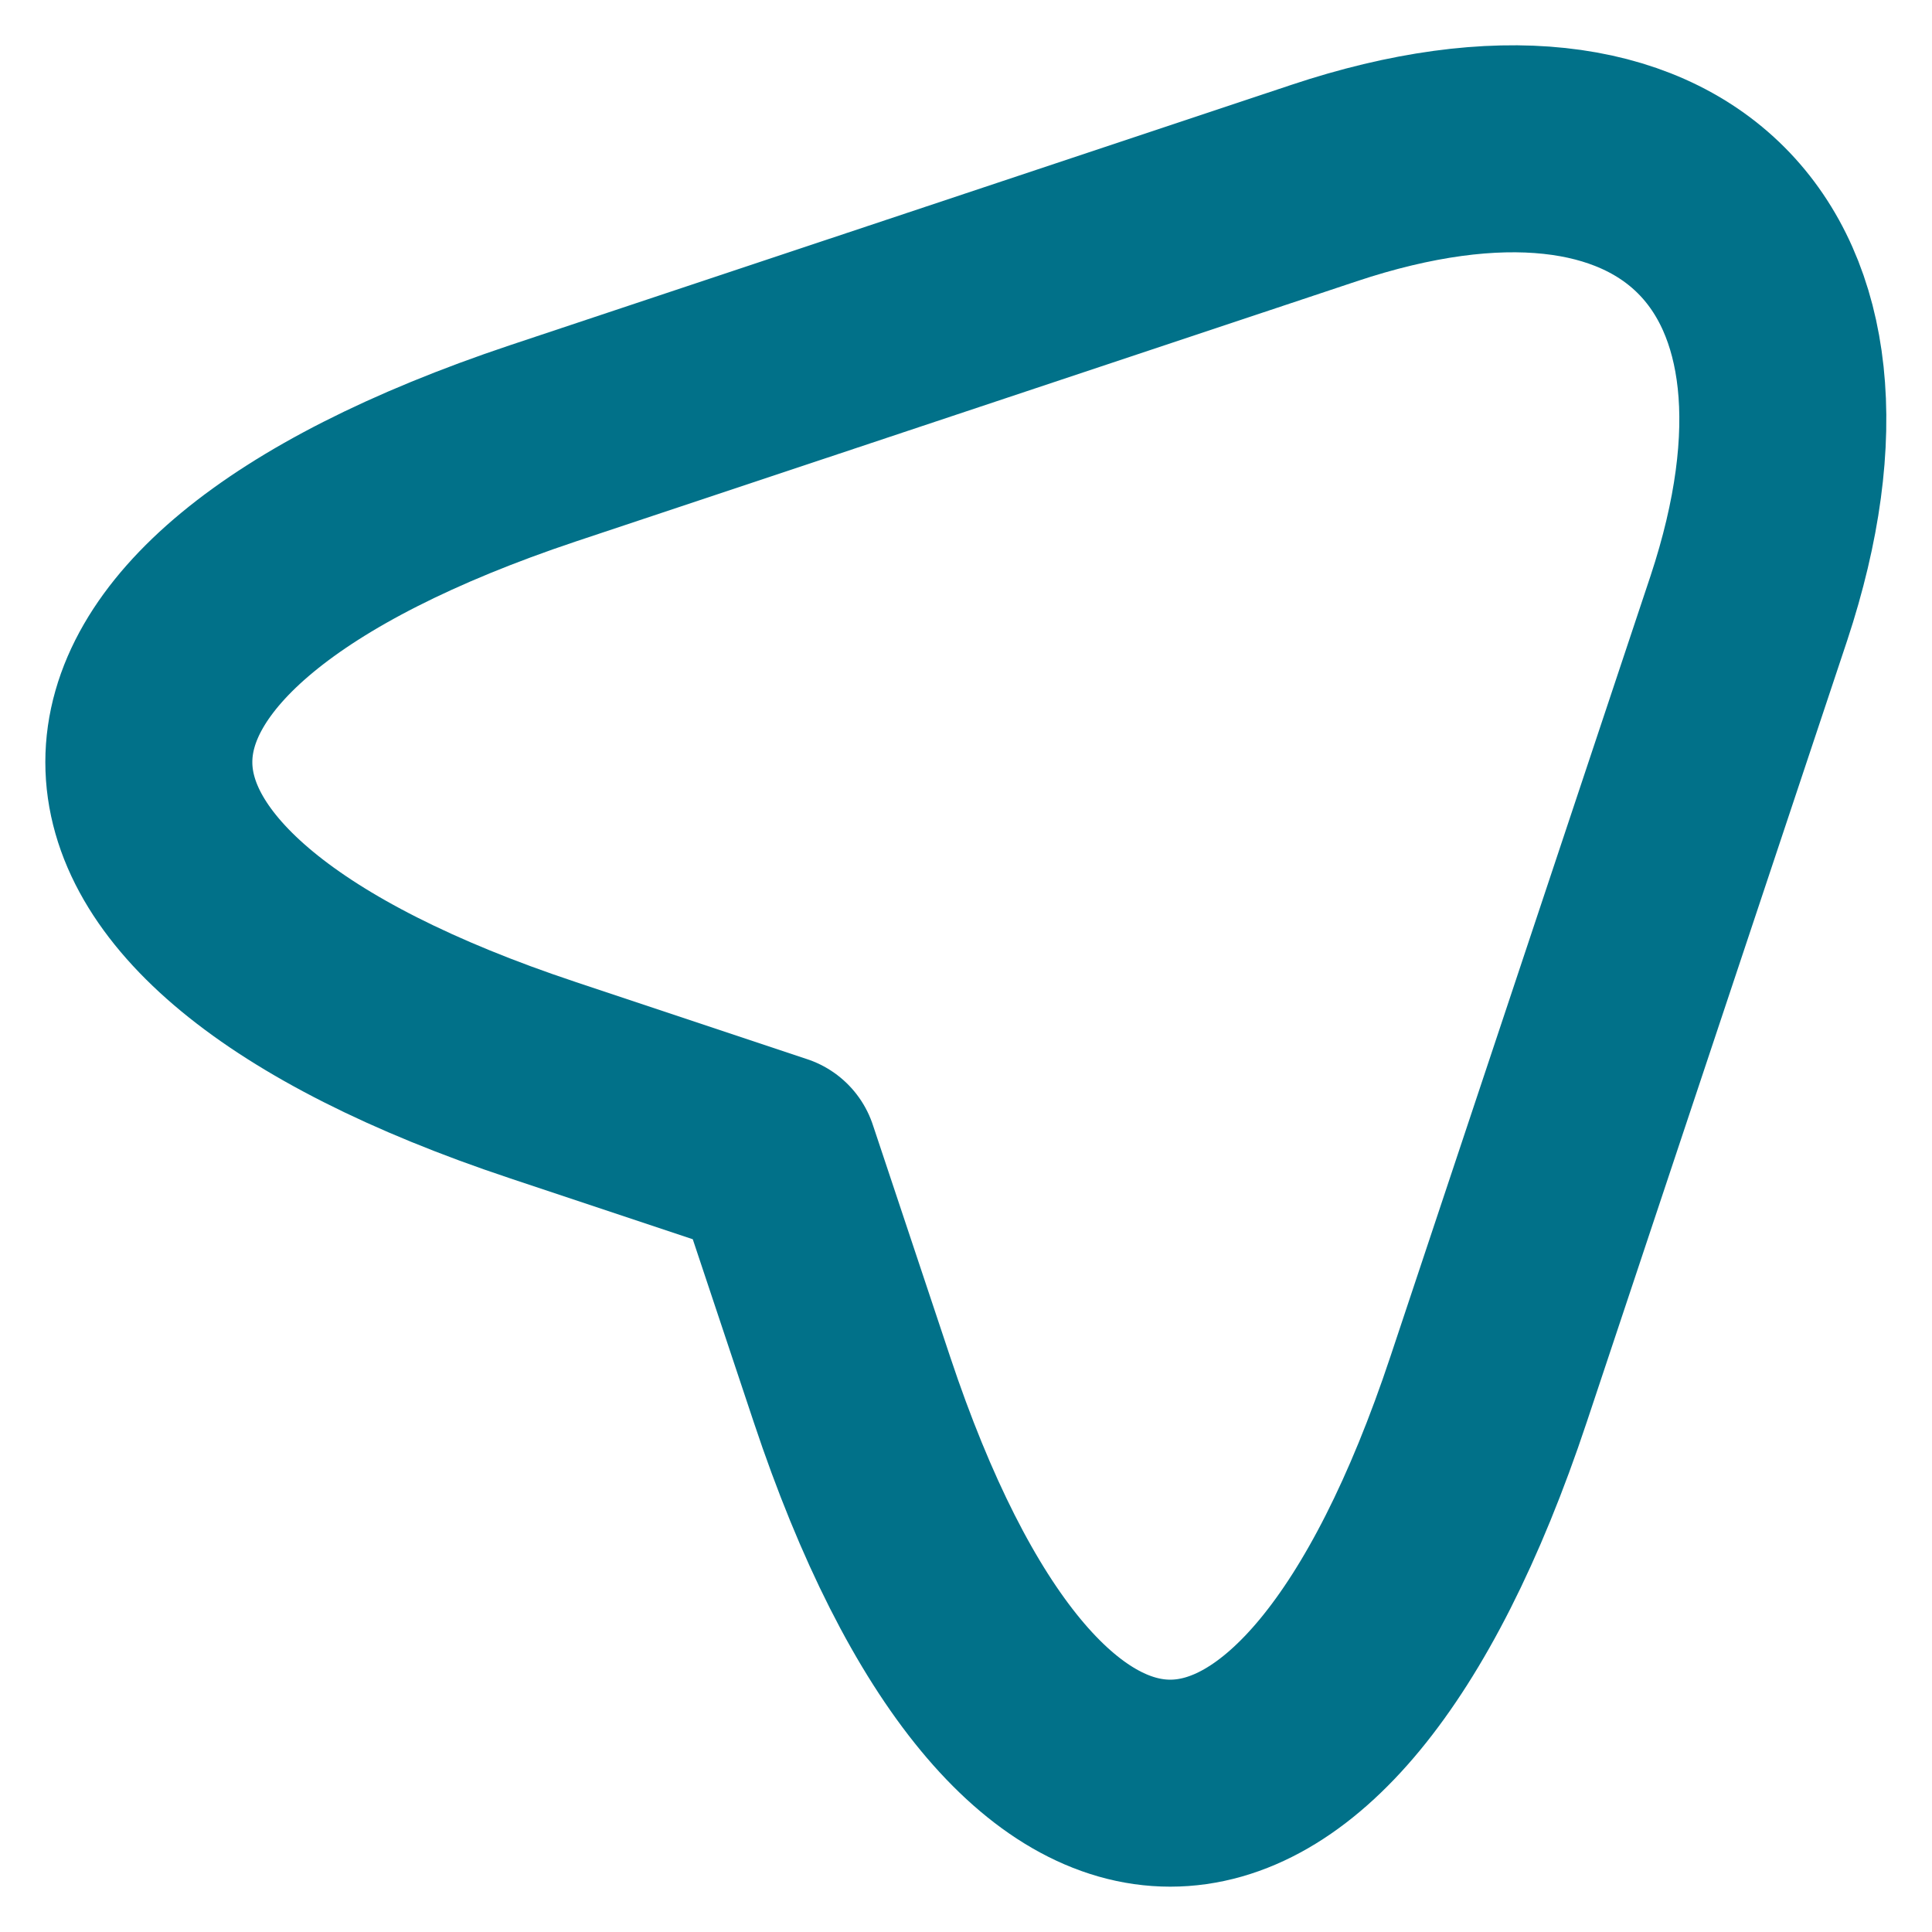 <svg width="14" height="14" viewBox="0 0 14 14" fill="none" xmlns="http://www.w3.org/2000/svg">
<path d="M3.933 3.213L9.593 1.327C12.133 0.48 13.513 1.867 12.673 4.407L10.787 10.067C9.52 13.873 7.44 13.873 6.173 10.067L5.613 8.387L3.933 7.827C0.127 6.56 0.127 4.487 3.933 3.213Z" stroke="#017189" stroke-width="1.5" stroke-linecap="round" stroke-linejoin="round"/>
</svg>
